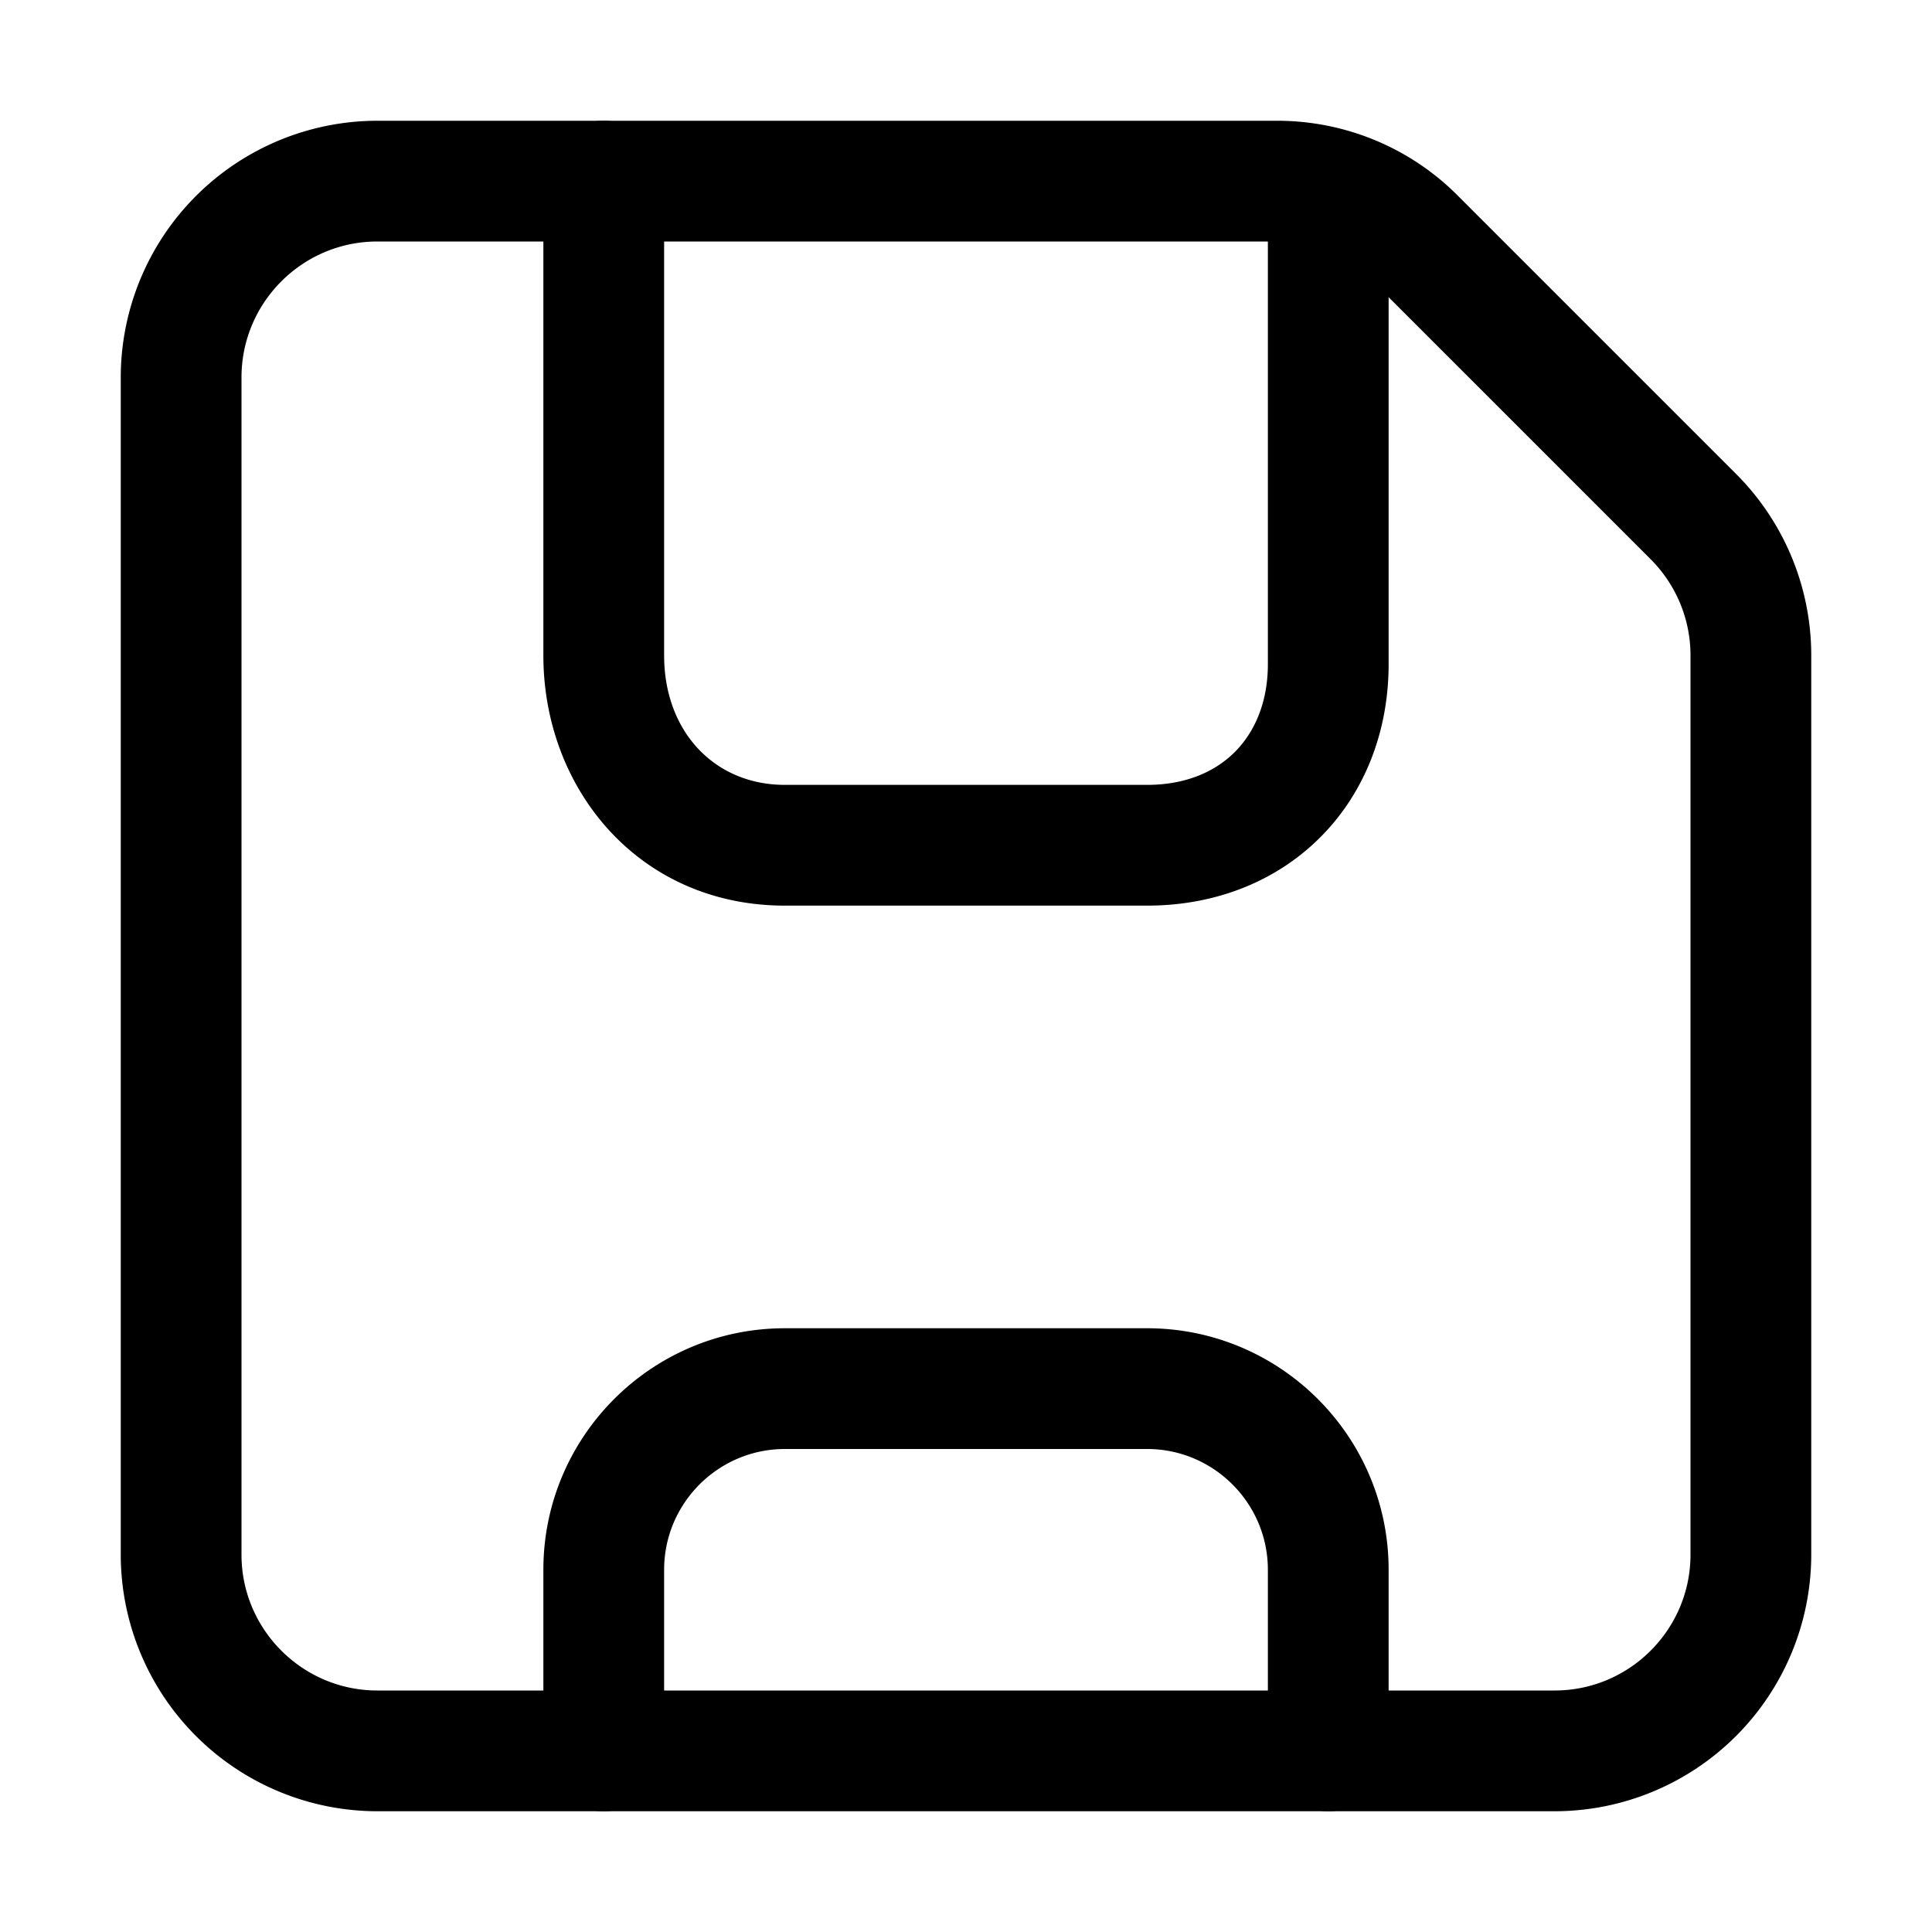 <svg xmlns="http://www.w3.org/2000/svg" width="32" height="32" fill="currentColor" viewBox="0 0 32 32">
  <path fill-rule="evenodd" d="M6.25 4C5.01 4 4 5.01 4 6.25v19.5C4 26.99 5.01 28 6.25 28h19.5c1.24 0 2.25-1.01 2.25-2.25V10.846a2.25 2.25 0 0 0-.663-1.586l-4.602-4.602A2.217 2.217 0 0 0 21.154 4H6.25ZM2 6.25A4.254 4.254 0 0 1 6.25 2h14.904c1.127 0 2.21.448 3.003 1.252l.003.003 4.59 4.59A4.25 4.25 0 0 1 30 10.847V25.75A4.254 4.254 0 0 1 25.75 30H6.25A4.254 4.254 0 0 1 2 25.75V6.25Z" clip-rule="evenodd"/>
  <path fill-rule="evenodd" d="M10 2a1 1 0 0 1 1 1v7.857c0 1.257.833 2.143 2 2.143h6c.652 0 1.138-.226 1.46-.552.324-.329.54-.818.54-1.448V4a1 1 0 1 1 2 0v7c0 1.103-.388 2.114-1.116 2.852C21.154 14.592 20.14 15 19 15h-6c-2.417 0-4-1.933-4-4.143V3a1 1 0 0 1 1-1Zm3 22c-1.102 0-2 .898-2 2v3a1 1 0 1 1-2 0v-3c0-2.207 1.793-4 4-4h6c2.207 0 4 1.793 4 4v3a1 1 0 1 1-2 0v-3c0-1.102-.898-2-2-2h-6Z" clip-rule="evenodd"/>
</svg>
